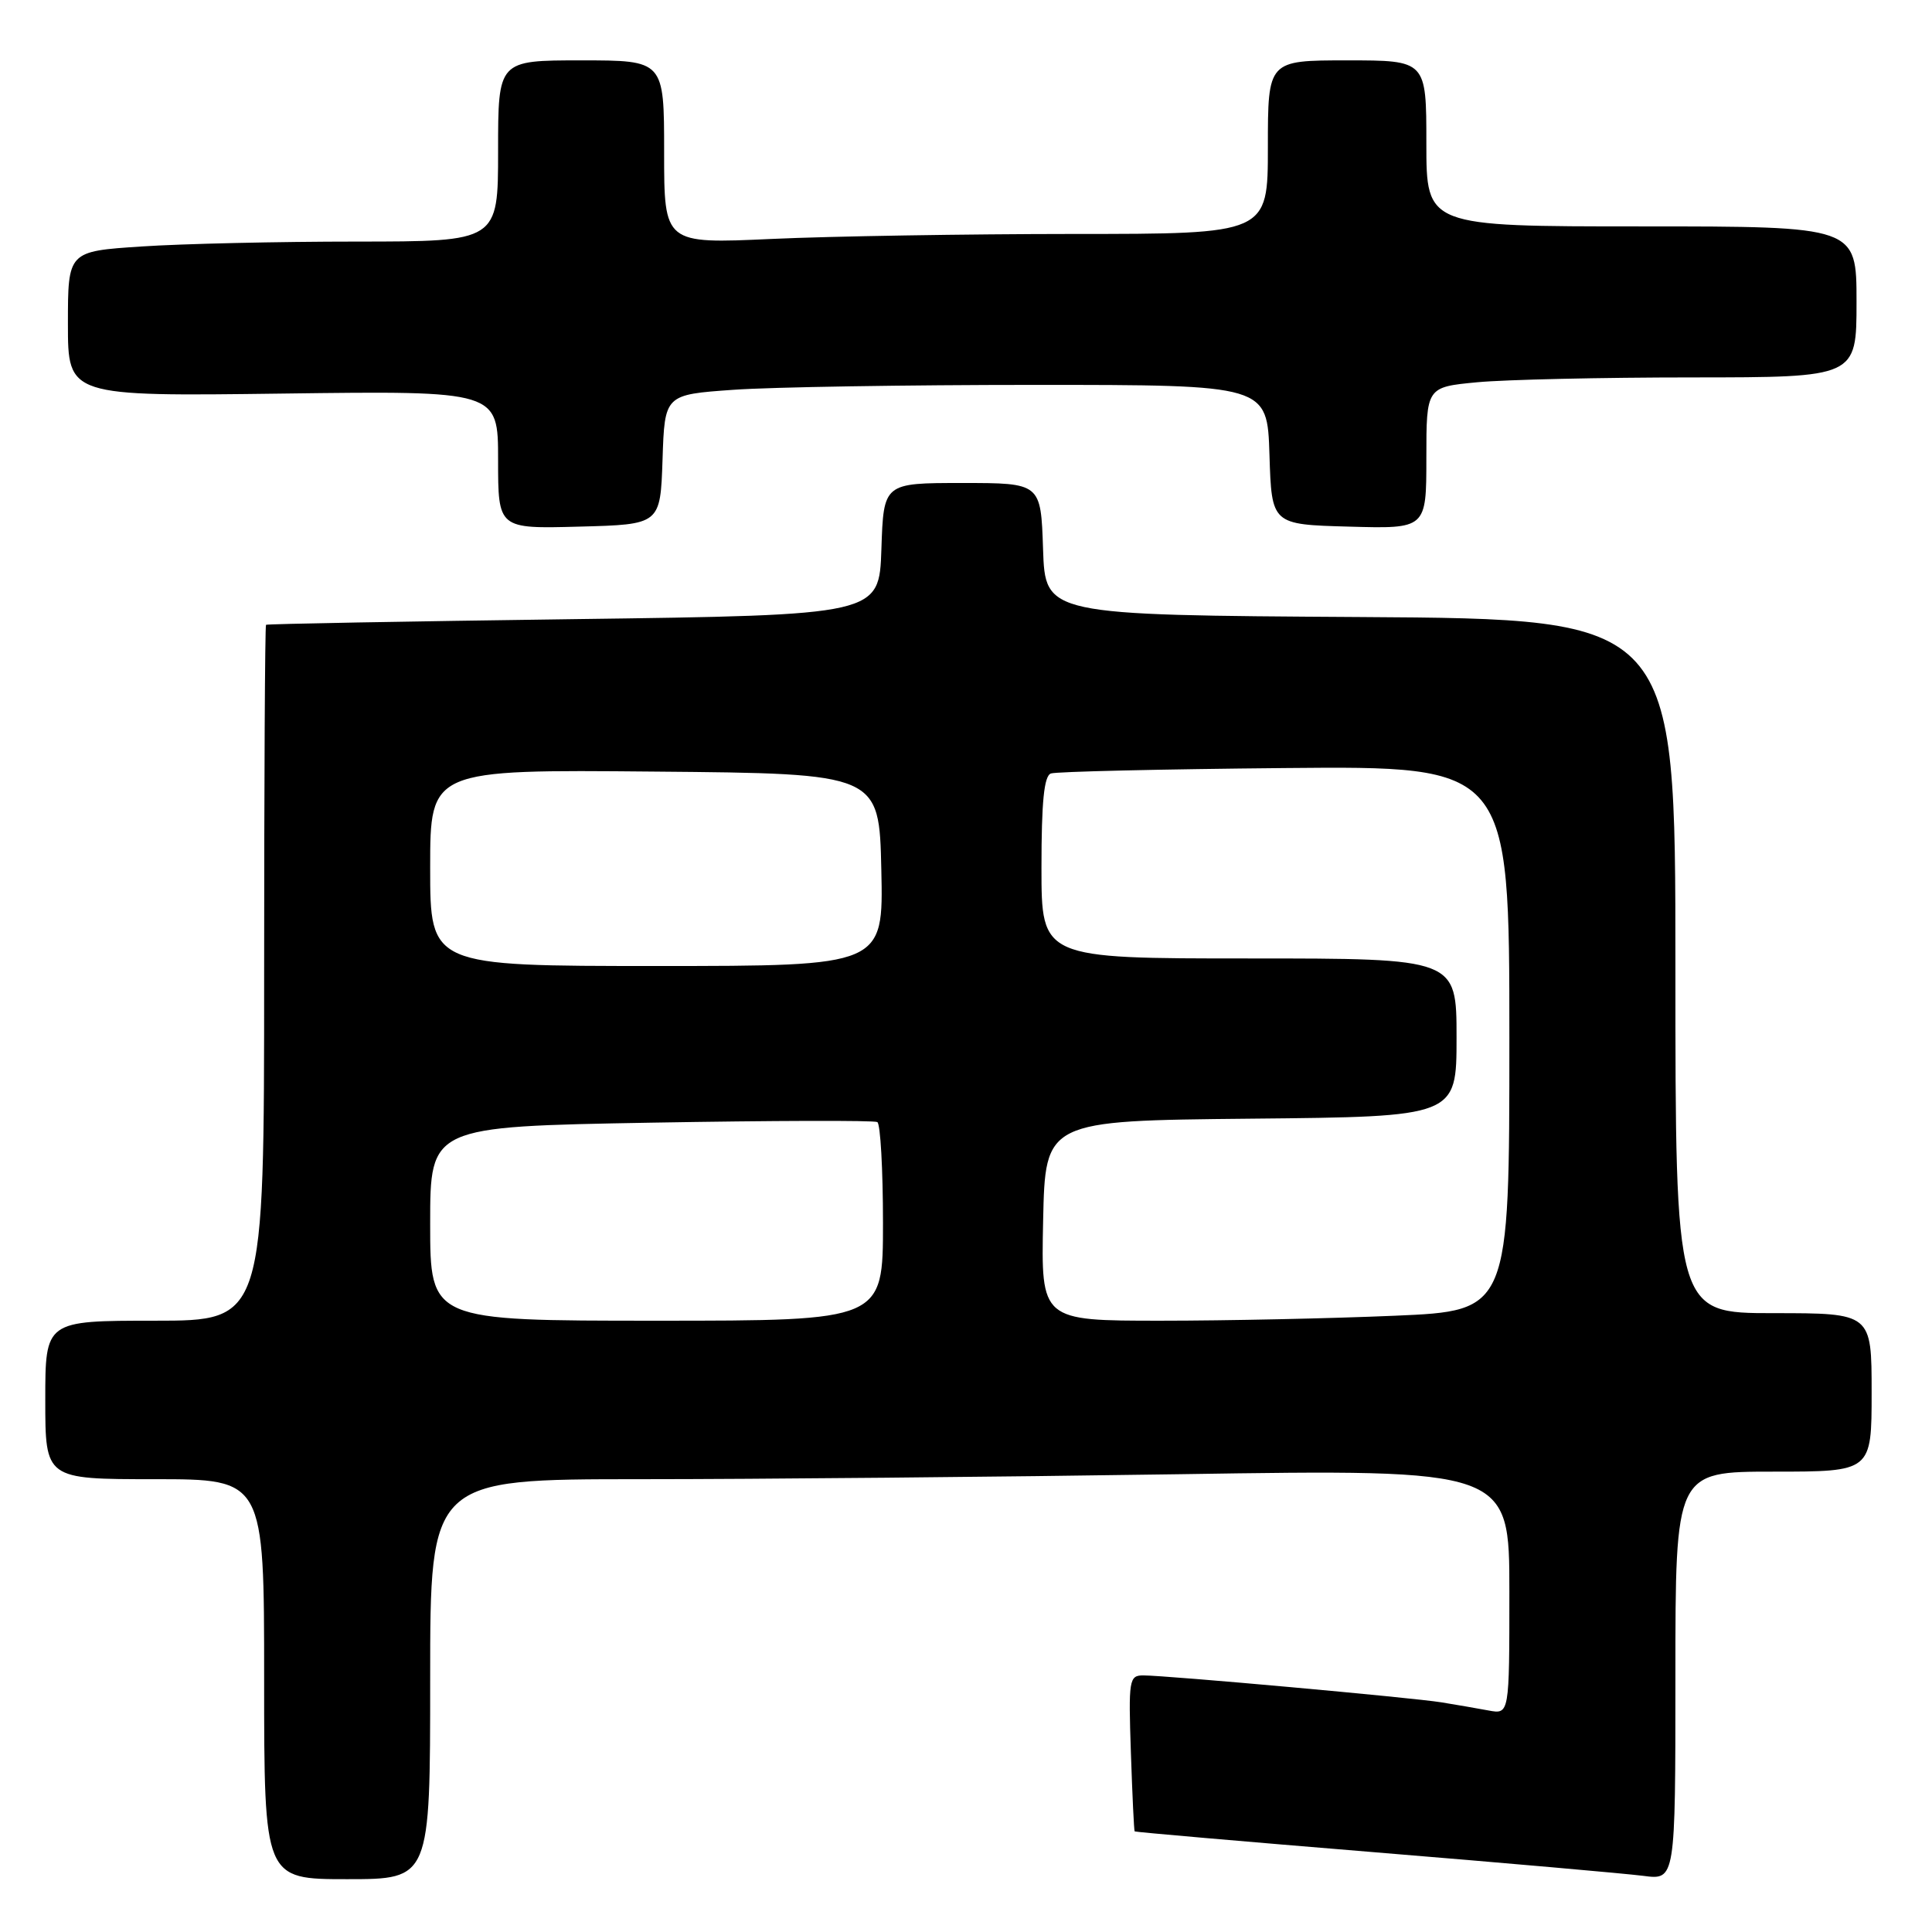 <?xml version="1.0" encoding="UTF-8" standalone="no"?>
<!DOCTYPE svg PUBLIC "-//W3C//DTD SVG 1.1//EN" "http://www.w3.org/Graphics/SVG/1.1/DTD/svg11.dtd" >
<svg xmlns="http://www.w3.org/2000/svg" xmlns:xlink="http://www.w3.org/1999/xlink" version="1.1" viewBox="0 0 256 256">
 <g >
 <path fill="currentColor"
d=" M 57.00 222.50 C 57.00 196.00 57.00 196.00 84.84 196.00 C 100.15 196.00 132.32 195.70 156.34 195.34 C 200.00 194.67 200.00 194.67 200.00 210.92 C 200.00 227.16 200.00 227.16 197.25 226.65 C 195.74 226.37 192.93 225.88 191.00 225.57 C 187.12 224.94 154.66 222.01 151.50 222.00 C 149.61 222.00 149.52 222.55 149.85 232.25 C 150.04 237.89 150.26 242.58 150.35 242.67 C 150.44 242.76 164.68 244.00 182.00 245.42 C 199.33 246.84 215.41 248.26 217.75 248.56 C 222.00 249.12 222.00 249.12 222.00 222.06 C 222.00 195.00 222.00 195.00 235.00 195.00 C 248.00 195.00 248.00 195.00 248.00 184.50 C 248.00 174.00 248.00 174.00 235.00 174.00 C 222.00 174.00 222.00 174.00 222.00 128.01 C 222.00 82.02 222.00 82.02 180.25 81.76 C 138.50 81.50 138.50 81.50 138.21 72.75 C 137.92 64.00 137.92 64.00 127.50 64.00 C 117.08 64.00 117.08 64.00 116.79 72.75 C 116.50 81.50 116.50 81.50 76.00 82.04 C 53.73 82.34 35.39 82.67 35.25 82.79 C 35.11 82.91 35.00 103.70 35.00 129.00 C 35.00 175.00 35.00 175.00 20.50 175.00 C 6.00 175.00 6.00 175.00 6.00 185.50 C 6.00 196.00 6.00 196.00 20.50 196.00 C 35.00 196.00 35.00 196.00 35.00 222.50 C 35.00 249.00 35.00 249.00 46.00 249.00 C 57.00 249.00 57.00 249.00 57.00 222.50 Z  M 87.79 60.90 C 88.07 52.29 88.07 52.29 97.19 51.65 C 102.20 51.29 120.17 51.00 137.12 51.00 C 167.92 51.00 167.92 51.00 168.21 60.25 C 168.50 69.50 168.50 69.50 178.75 69.78 C 189.00 70.07 189.00 70.07 189.00 60.68 C 189.00 51.29 189.00 51.29 195.75 50.65 C 199.46 50.30 212.29 50.01 224.25 50.01 C 246.00 50.00 246.00 50.00 246.00 40.00 C 246.00 30.00 246.00 30.00 217.50 30.00 C 189.00 30.00 189.00 30.00 189.00 19.00 C 189.00 8.00 189.00 8.00 178.50 8.00 C 168.00 8.00 168.00 8.00 168.00 19.50 C 168.00 31.00 168.00 31.00 142.25 31.00 C 128.09 31.01 110.09 31.30 102.25 31.66 C 88.00 32.31 88.00 32.31 88.00 20.16 C 88.00 8.00 88.00 8.00 77.00 8.00 C 66.00 8.00 66.00 8.00 66.00 20.00 C 66.00 32.00 66.00 32.00 47.25 32.01 C 36.94 32.01 24.11 32.30 18.75 32.66 C 9.00 33.30 9.00 33.30 9.00 42.91 C 9.00 52.52 9.00 52.52 37.50 52.15 C 66.00 51.78 66.00 51.78 66.00 60.92 C 66.00 70.07 66.00 70.07 76.75 69.78 C 87.50 69.50 87.50 69.50 87.79 60.90 Z  M 57.00 162.14 C 57.00 149.28 57.00 149.28 86.25 148.76 C 102.34 148.48 115.84 148.44 116.25 148.68 C 116.66 148.92 117.00 154.94 117.00 162.06 C 117.00 175.00 117.00 175.00 87.00 175.00 C 57.00 175.00 57.00 175.00 57.00 162.14 Z  M 138.22 161.75 C 138.50 148.50 138.50 148.50 165.75 148.23 C 193.00 147.97 193.00 147.97 193.00 137.48 C 193.00 127.00 193.00 127.00 165.50 127.00 C 138.00 127.00 138.00 127.00 138.00 114.97 C 138.00 106.25 138.34 102.81 139.25 102.49 C 139.94 102.24 153.89 101.92 170.25 101.77 C 200.00 101.50 200.00 101.50 200.00 137.59 C 200.00 173.69 200.00 173.69 184.84 174.34 C 176.50 174.70 162.54 175.00 153.81 175.00 C 137.94 175.00 137.94 175.00 138.22 161.75 Z  M 57.00 114.99 C 57.00 101.97 57.00 101.97 86.75 102.24 C 116.50 102.50 116.50 102.50 116.78 115.25 C 117.06 128.00 117.06 128.00 87.03 128.00 C 57.00 128.00 57.00 128.00 57.00 114.99 Z "/>
</g>
</svg>